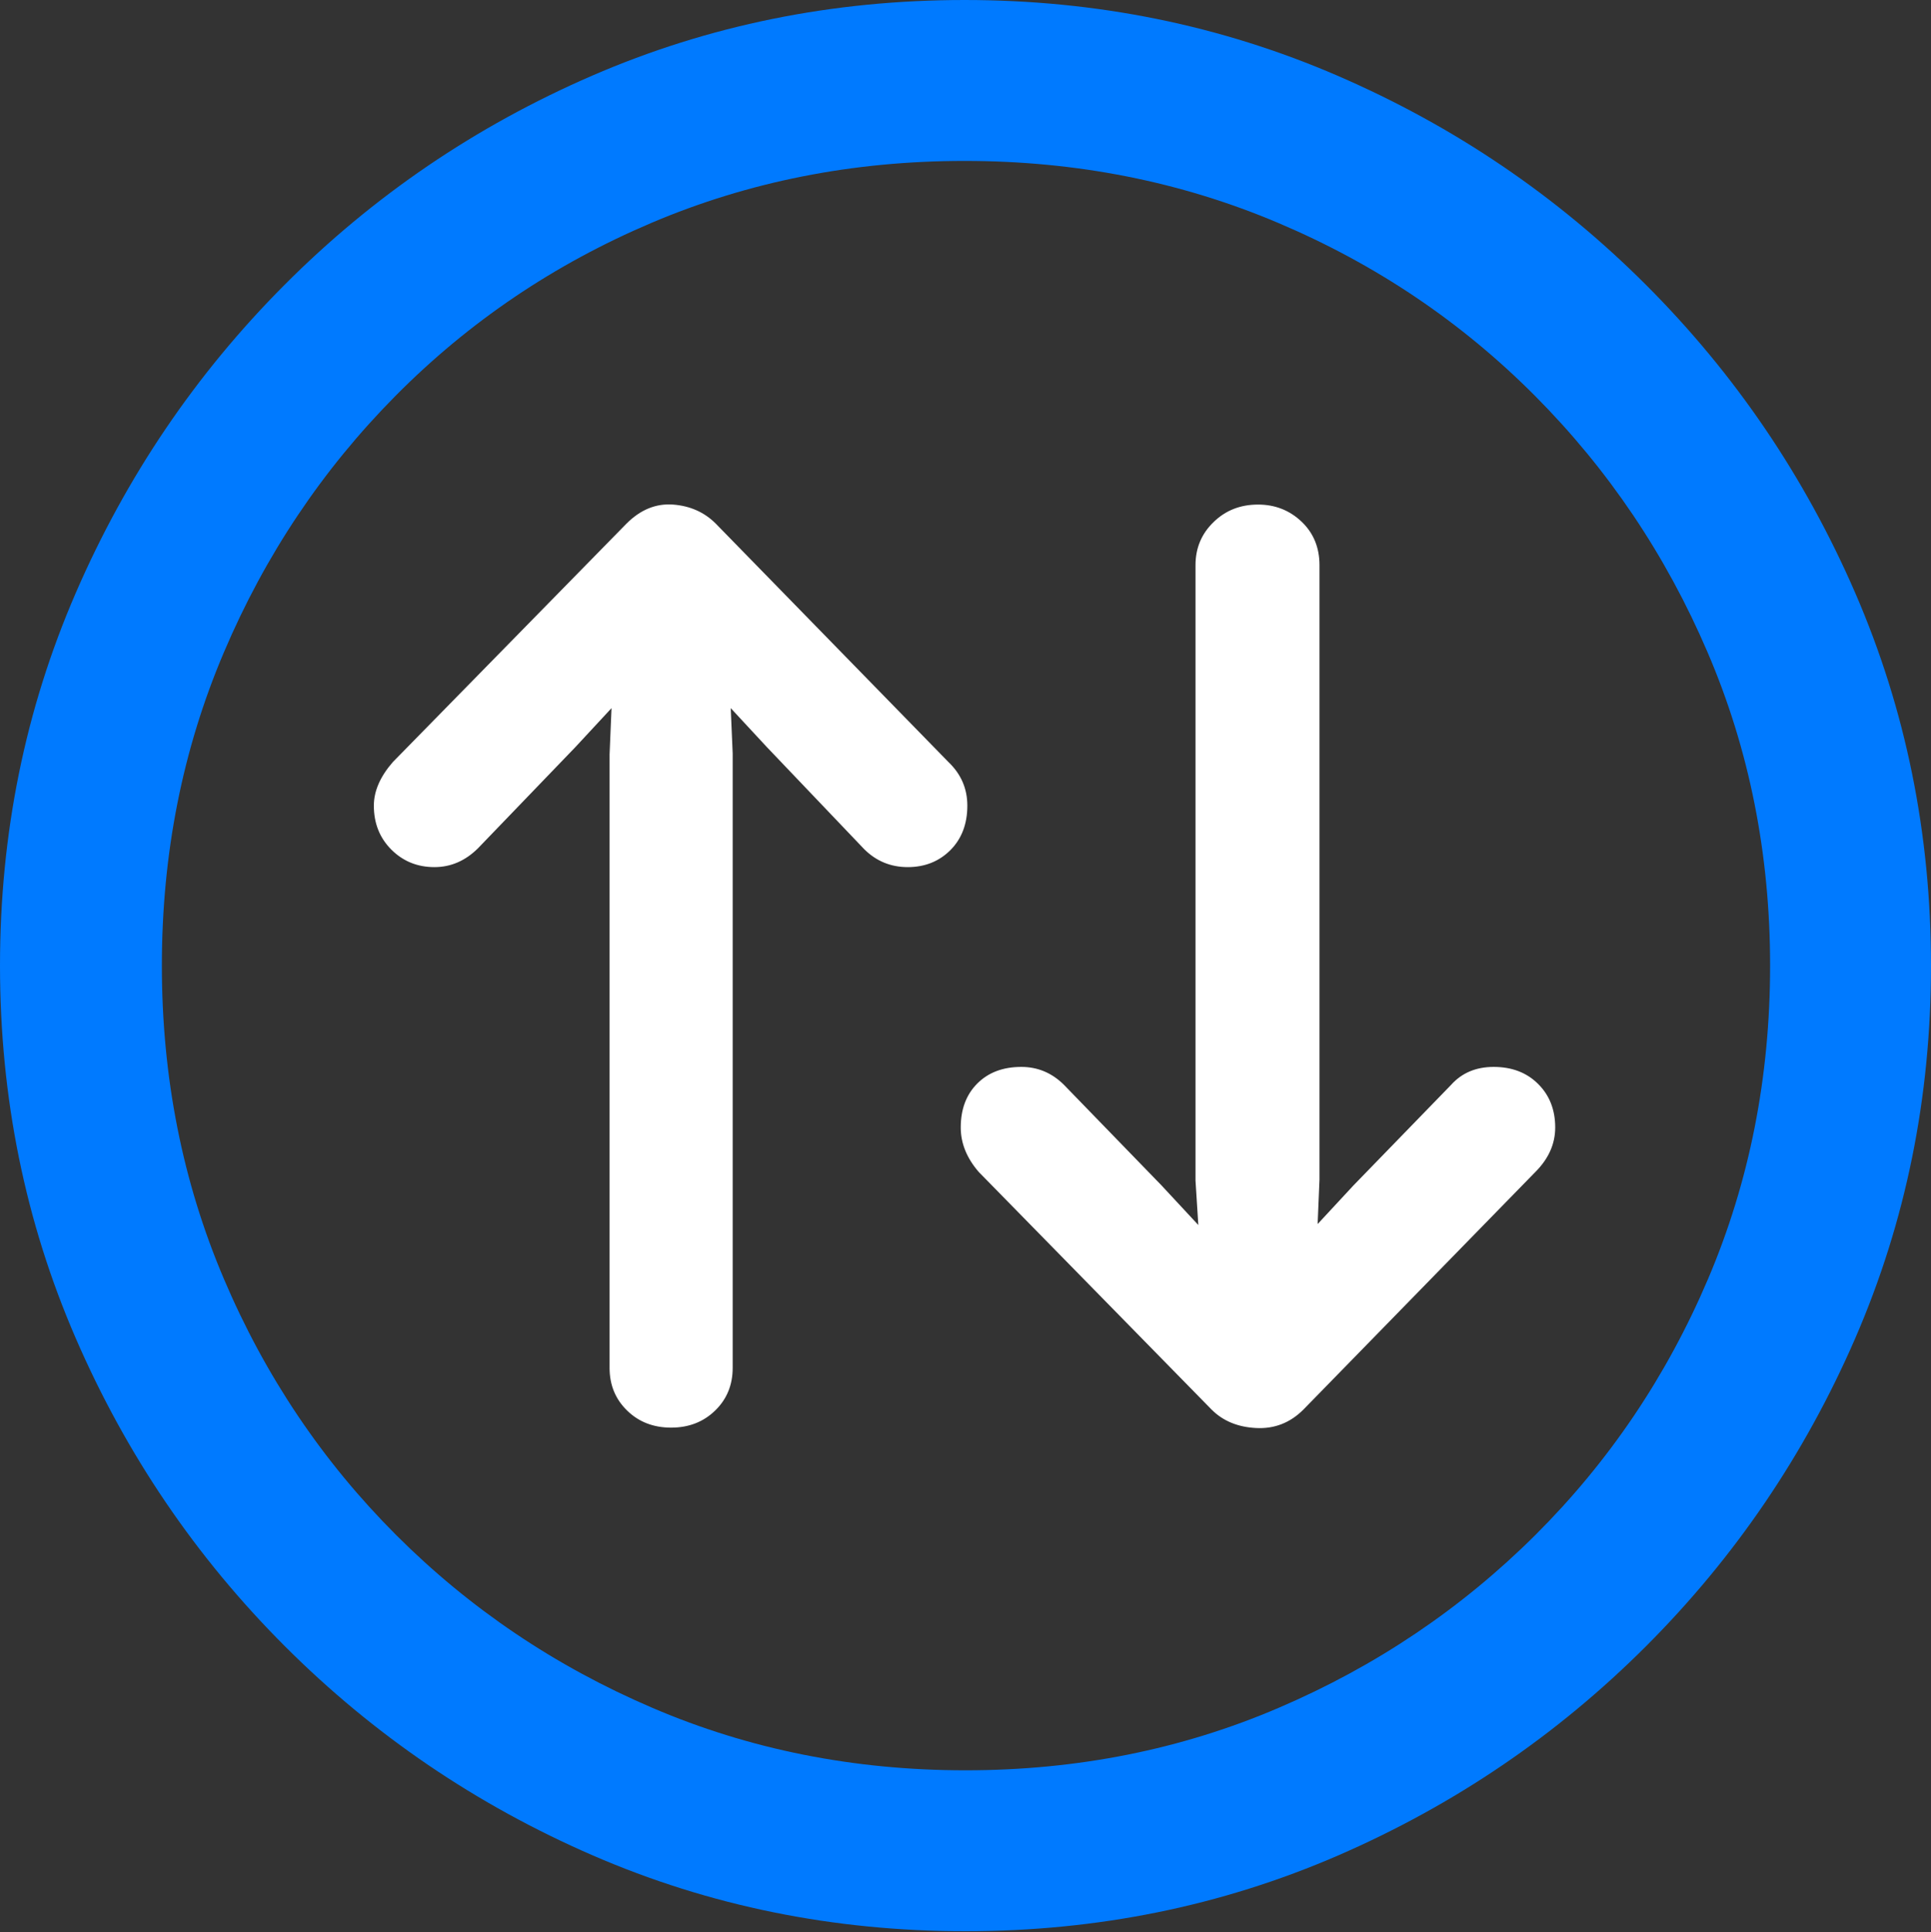 <?xml version="1.0" encoding="UTF-8"?>
<!--Generator: Apple Native CoreSVG 175.5-->
<!DOCTYPE svg
PUBLIC "-//W3C//DTD SVG 1.1//EN"
       "http://www.w3.org/Graphics/SVG/1.1/DTD/svg11.dtd">
<svg version="1.1" xmlns="http://www.w3.org/2000/svg" xmlns:xlink="http://www.w3.org/1999/xlink" width="19.922" height="19.932">
 <rect width="100%" height="100%" fill="#333333" stroke="none"/>
 <g>
  <rect height="19.932" opacity="0" width="19.922" x="0" y="0"/>
  <path d="M9.961 19.922Q12.002 19.922 13.804 19.141Q15.605 18.359 16.982 16.982Q18.359 15.605 19.141 13.804Q19.922 12.002 19.922 9.961Q19.922 7.92 19.141 6.118Q18.359 4.316 16.982 2.939Q15.605 1.562 13.799 0.781Q11.992 0 9.951 0Q7.91 0 6.108 0.781Q4.307 1.562 2.935 2.939Q1.562 4.316 0.781 6.118Q0 7.92 0 9.961Q0 12.002 0.781 13.804Q1.562 15.605 2.939 16.982Q4.316 18.359 6.118 19.141Q7.92 19.922 9.961 19.922ZM9.961 18.262Q8.232 18.262 6.729 17.617Q5.225 16.973 4.087 15.835Q2.949 14.697 2.31 13.193Q1.67 11.69 1.67 9.961Q1.67 8.232 2.31 6.729Q2.949 5.225 4.082 4.082Q5.215 2.939 6.719 2.3Q8.223 1.66 9.951 1.66Q11.68 1.66 13.188 2.3Q14.697 2.939 15.835 4.082Q16.973 5.225 17.617 6.729Q18.262 8.232 18.262 9.961Q18.262 11.69 17.622 13.193Q16.982 14.697 15.84 15.835Q14.697 16.973 13.193 17.617Q11.69 18.262 9.961 18.262Z" fill="#007aff"/>
  <path d="M6.465 5.4L4.053 7.861Q3.857 8.086 3.857 8.311Q3.857 8.584 4.038 8.765Q4.219 8.945 4.482 8.945Q4.736 8.945 4.932 8.75L5.938 7.705L6.309 7.305L6.289 7.783L6.289 14.111Q6.289 14.375 6.47 14.551Q6.65 14.727 6.924 14.727Q7.197 14.727 7.378 14.551Q7.559 14.375 7.559 14.111L7.559 7.773L7.539 7.305L7.91 7.705L8.916 8.76Q9.102 8.945 9.365 8.945Q9.629 8.945 9.805 8.77Q9.98 8.594 9.98 8.311Q9.98 8.047 9.785 7.861L7.383 5.4Q7.207 5.225 6.943 5.205Q6.68 5.186 6.465 5.4ZM13.447 14.541L15.84 12.09Q16.045 11.885 16.045 11.631Q16.045 11.357 15.869 11.182Q15.693 11.006 15.41 11.006Q15.137 11.006 14.971 11.191L13.965 12.227L13.594 12.627L13.613 12.168L13.613 5.83Q13.613 5.557 13.428 5.381Q13.242 5.205 12.979 5.205Q12.705 5.205 12.52 5.386Q12.334 5.566 12.334 5.83L12.334 12.178L12.363 12.637L11.982 12.227L10.977 11.191Q10.791 11.006 10.537 11.006Q10.254 11.006 10.083 11.177Q9.912 11.348 9.912 11.631Q9.912 11.875 10.098 12.09L12.5 14.541Q12.676 14.717 12.959 14.731Q13.242 14.746 13.447 14.541Z" fill="#ffffff"/>
 </g>
</svg>
